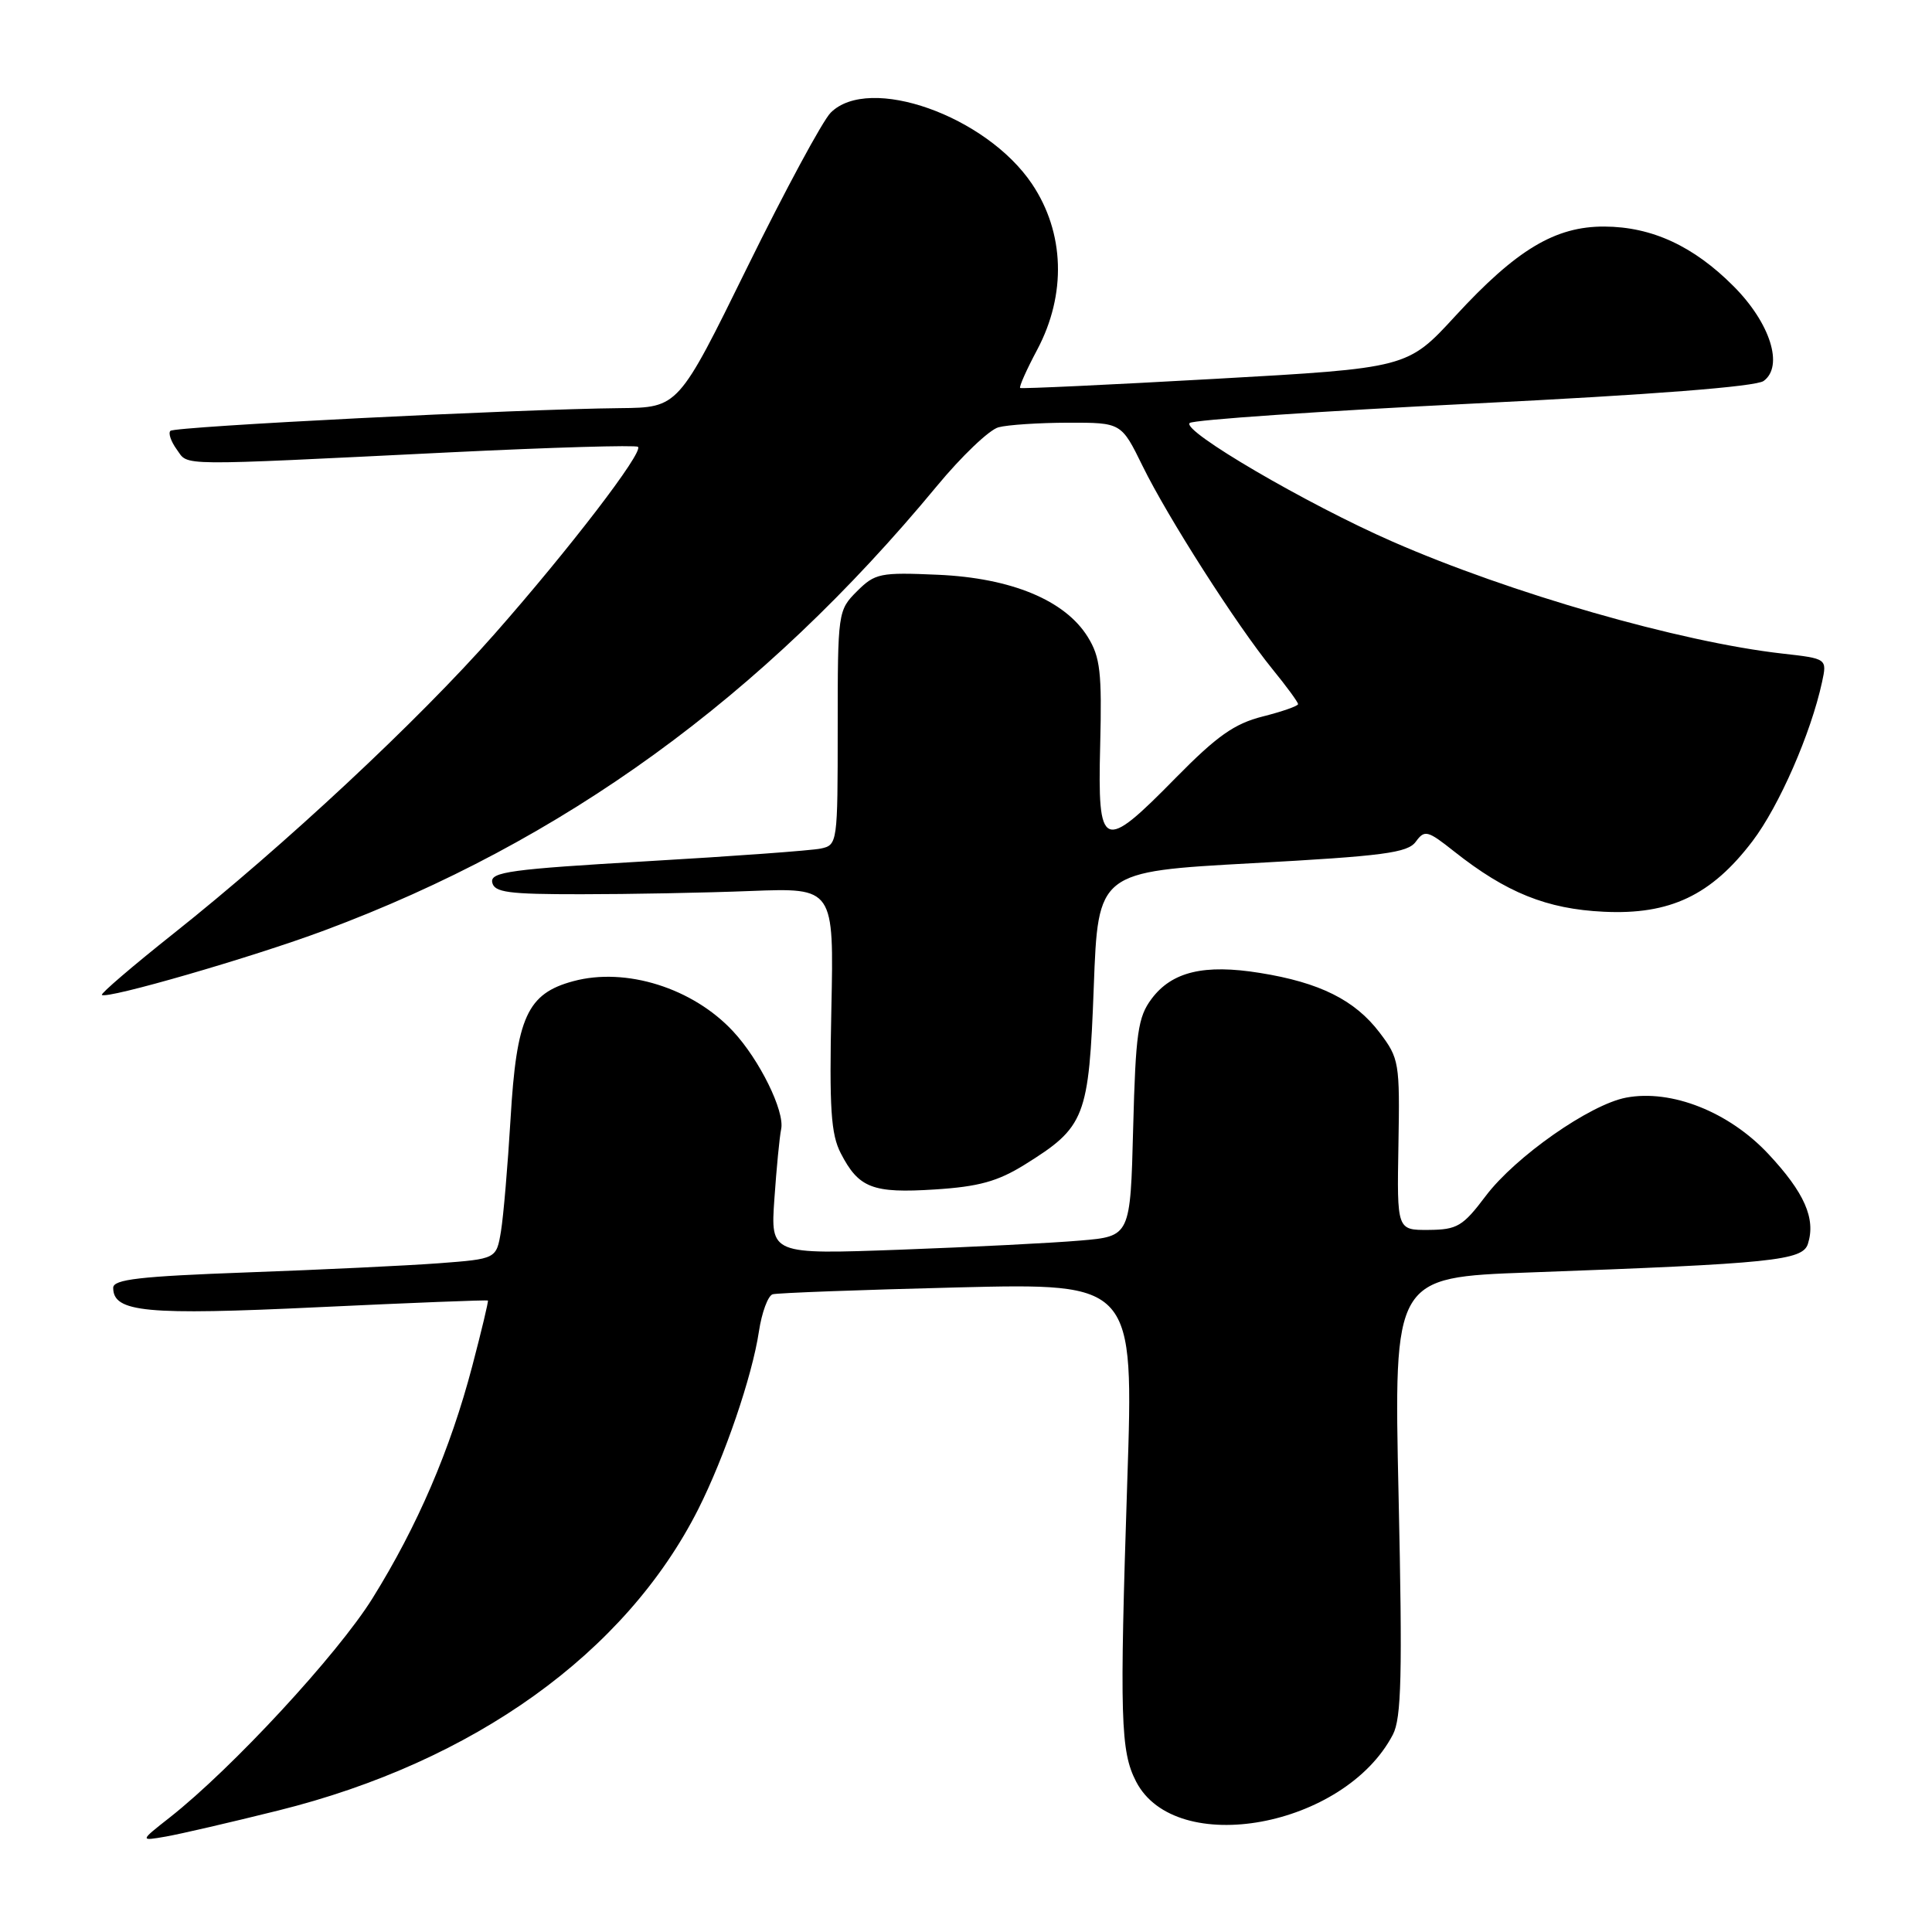 <?xml version="1.0" encoding="UTF-8" standalone="no"?>
<!DOCTYPE svg PUBLIC "-//W3C//DTD SVG 1.1//EN" "http://www.w3.org/Graphics/SVG/1.1/DTD/svg11.dtd" >
<svg xmlns="http://www.w3.org/2000/svg" xmlns:xlink="http://www.w3.org/1999/xlink" version="1.1" viewBox="0 0 256 256">
 <g >
 <path fill="currentColor"
d=" M 36.88 239.90 C 62.77 233.46 82.88 219.04 92.51 200.00 C 96.02 193.04 99.67 182.37 100.56 176.43 C 100.94 173.91 101.76 171.69 102.38 171.50 C 102.99 171.32 114.02 170.91 126.87 170.59 C 150.24 170.02 150.24 170.02 149.37 196.26 C 148.34 227.71 148.47 232.07 150.54 236.07 C 155.79 246.23 178.14 242.14 184.56 229.85 C 185.70 227.68 185.84 221.91 185.32 198.23 C 184.68 169.26 184.68 169.26 202.59 168.61 C 234.95 167.43 238.86 167.03 239.56 164.81 C 240.62 161.47 239.10 158.02 234.31 152.90 C 229.10 147.33 221.48 144.31 215.48 145.44 C 210.68 146.34 200.79 153.27 196.86 158.48 C 193.83 162.50 193.09 162.94 189.30 162.97 C 185.10 163.00 185.10 163.00 185.30 151.69 C 185.49 140.81 185.40 140.24 182.81 136.83 C 179.53 132.51 174.88 130.19 166.96 128.92 C 159.56 127.72 155.28 128.75 152.59 132.35 C 150.78 134.77 150.48 136.87 150.15 149.47 C 149.78 163.82 149.78 163.82 143.14 164.38 C 139.49 164.70 128.76 165.24 119.30 165.59 C 102.10 166.22 102.10 166.22 102.61 158.86 C 102.89 154.81 103.29 150.65 103.51 149.60 C 103.99 147.23 100.64 140.42 97.14 136.66 C 91.81 130.92 82.94 128.13 75.97 130.01 C 69.86 131.65 68.44 134.77 67.65 148.27 C 67.28 154.44 66.71 161.15 66.38 163.16 C 65.77 166.81 65.77 166.81 58.13 167.39 C 53.94 167.70 42.51 168.25 32.75 168.60 C 18.51 169.12 15.00 169.52 15.00 170.64 C 15.00 173.89 19.31 174.30 42.19 173.21 C 54.46 172.63 64.56 172.23 64.65 172.33 C 64.74 172.42 63.81 176.32 62.58 181.00 C 59.67 192.09 55.31 202.22 49.36 211.78 C 44.72 219.23 30.75 234.33 22.50 240.82 C 18.50 243.96 18.50 243.96 22.00 243.35 C 23.93 243.01 30.62 241.46 36.88 239.90 Z  M 135.78 154.32 C 143.81 149.32 144.28 148.12 144.93 130.77 C 145.50 115.50 145.50 115.50 165.91 114.38 C 183.32 113.43 186.52 113.01 187.60 111.53 C 188.77 109.93 189.15 110.02 192.68 112.82 C 199.58 118.28 204.95 120.45 212.50 120.81 C 221.28 121.24 226.77 118.63 232.22 111.45 C 235.75 106.80 239.96 97.17 241.43 90.38 C 242.10 87.27 242.10 87.27 236.15 86.60 C 222.62 85.07 200.13 78.61 184.50 71.76 C 173.16 66.80 156.51 57.06 157.64 56.05 C 158.12 55.63 175.06 54.47 195.30 53.47 C 218.96 52.30 232.67 51.23 233.69 50.48 C 236.38 48.52 234.57 42.81 229.72 37.94 C 224.41 32.60 218.88 30.05 212.59 30.02 C 206.07 29.99 200.93 33.08 192.84 41.87 C 186.50 48.77 186.50 48.77 161.00 50.20 C 146.97 50.99 135.35 51.53 135.18 51.41 C 135.00 51.29 136.01 49.01 137.43 46.35 C 141.33 39.01 141.08 30.84 136.75 24.38 C 130.68 15.34 115.16 9.84 110.07 14.93 C 109.01 15.99 104.03 25.22 99.01 35.43 C 89.88 54.00 89.88 54.00 82.19 54.08 C 68.64 54.21 23.16 56.51 22.58 57.09 C 22.27 57.40 22.66 58.51 23.43 59.57 C 25.04 61.77 22.77 61.75 59.79 59.93 C 73.15 59.28 84.28 58.95 84.54 59.21 C 85.27 59.94 75.43 72.77 65.50 84.04 C 55.39 95.52 37.64 112.07 22.97 123.72 C 17.58 128.00 13.32 131.65 13.50 131.83 C 14.11 132.44 33.44 126.85 43.00 123.28 C 74.62 111.51 101.03 92.35 124.13 64.42 C 127.41 60.45 131.09 56.94 132.30 56.62 C 133.51 56.29 137.67 56.02 141.54 56.01 C 148.58 56.00 148.58 56.00 151.40 61.75 C 154.72 68.53 163.82 82.77 168.61 88.67 C 170.48 90.96 172.00 93.04 172.00 93.30 C 172.00 93.55 169.89 94.29 167.31 94.94 C 163.56 95.89 161.25 97.52 155.80 103.06 C 146.08 112.96 145.43 112.69 145.78 98.75 C 146.02 89.07 145.79 87.07 144.13 84.39 C 141.12 79.54 134.01 76.59 124.30 76.16 C 116.61 75.82 115.95 75.96 113.55 78.35 C 111.03 80.87 111.00 81.12 111.00 96.44 C 111.00 111.73 110.97 111.97 108.75 112.44 C 107.51 112.70 97.14 113.46 85.71 114.12 C 67.67 115.17 64.96 115.54 65.22 116.91 C 65.48 118.25 67.33 118.50 77.02 118.49 C 83.33 118.49 93.45 118.30 99.50 118.06 C 110.50 117.64 110.50 117.64 110.16 133.69 C 109.88 146.90 110.10 150.29 111.41 152.82 C 113.79 157.43 115.63 158.14 123.87 157.61 C 129.70 157.24 132.20 156.54 135.78 154.32 Z "/>
</g>
</svg>